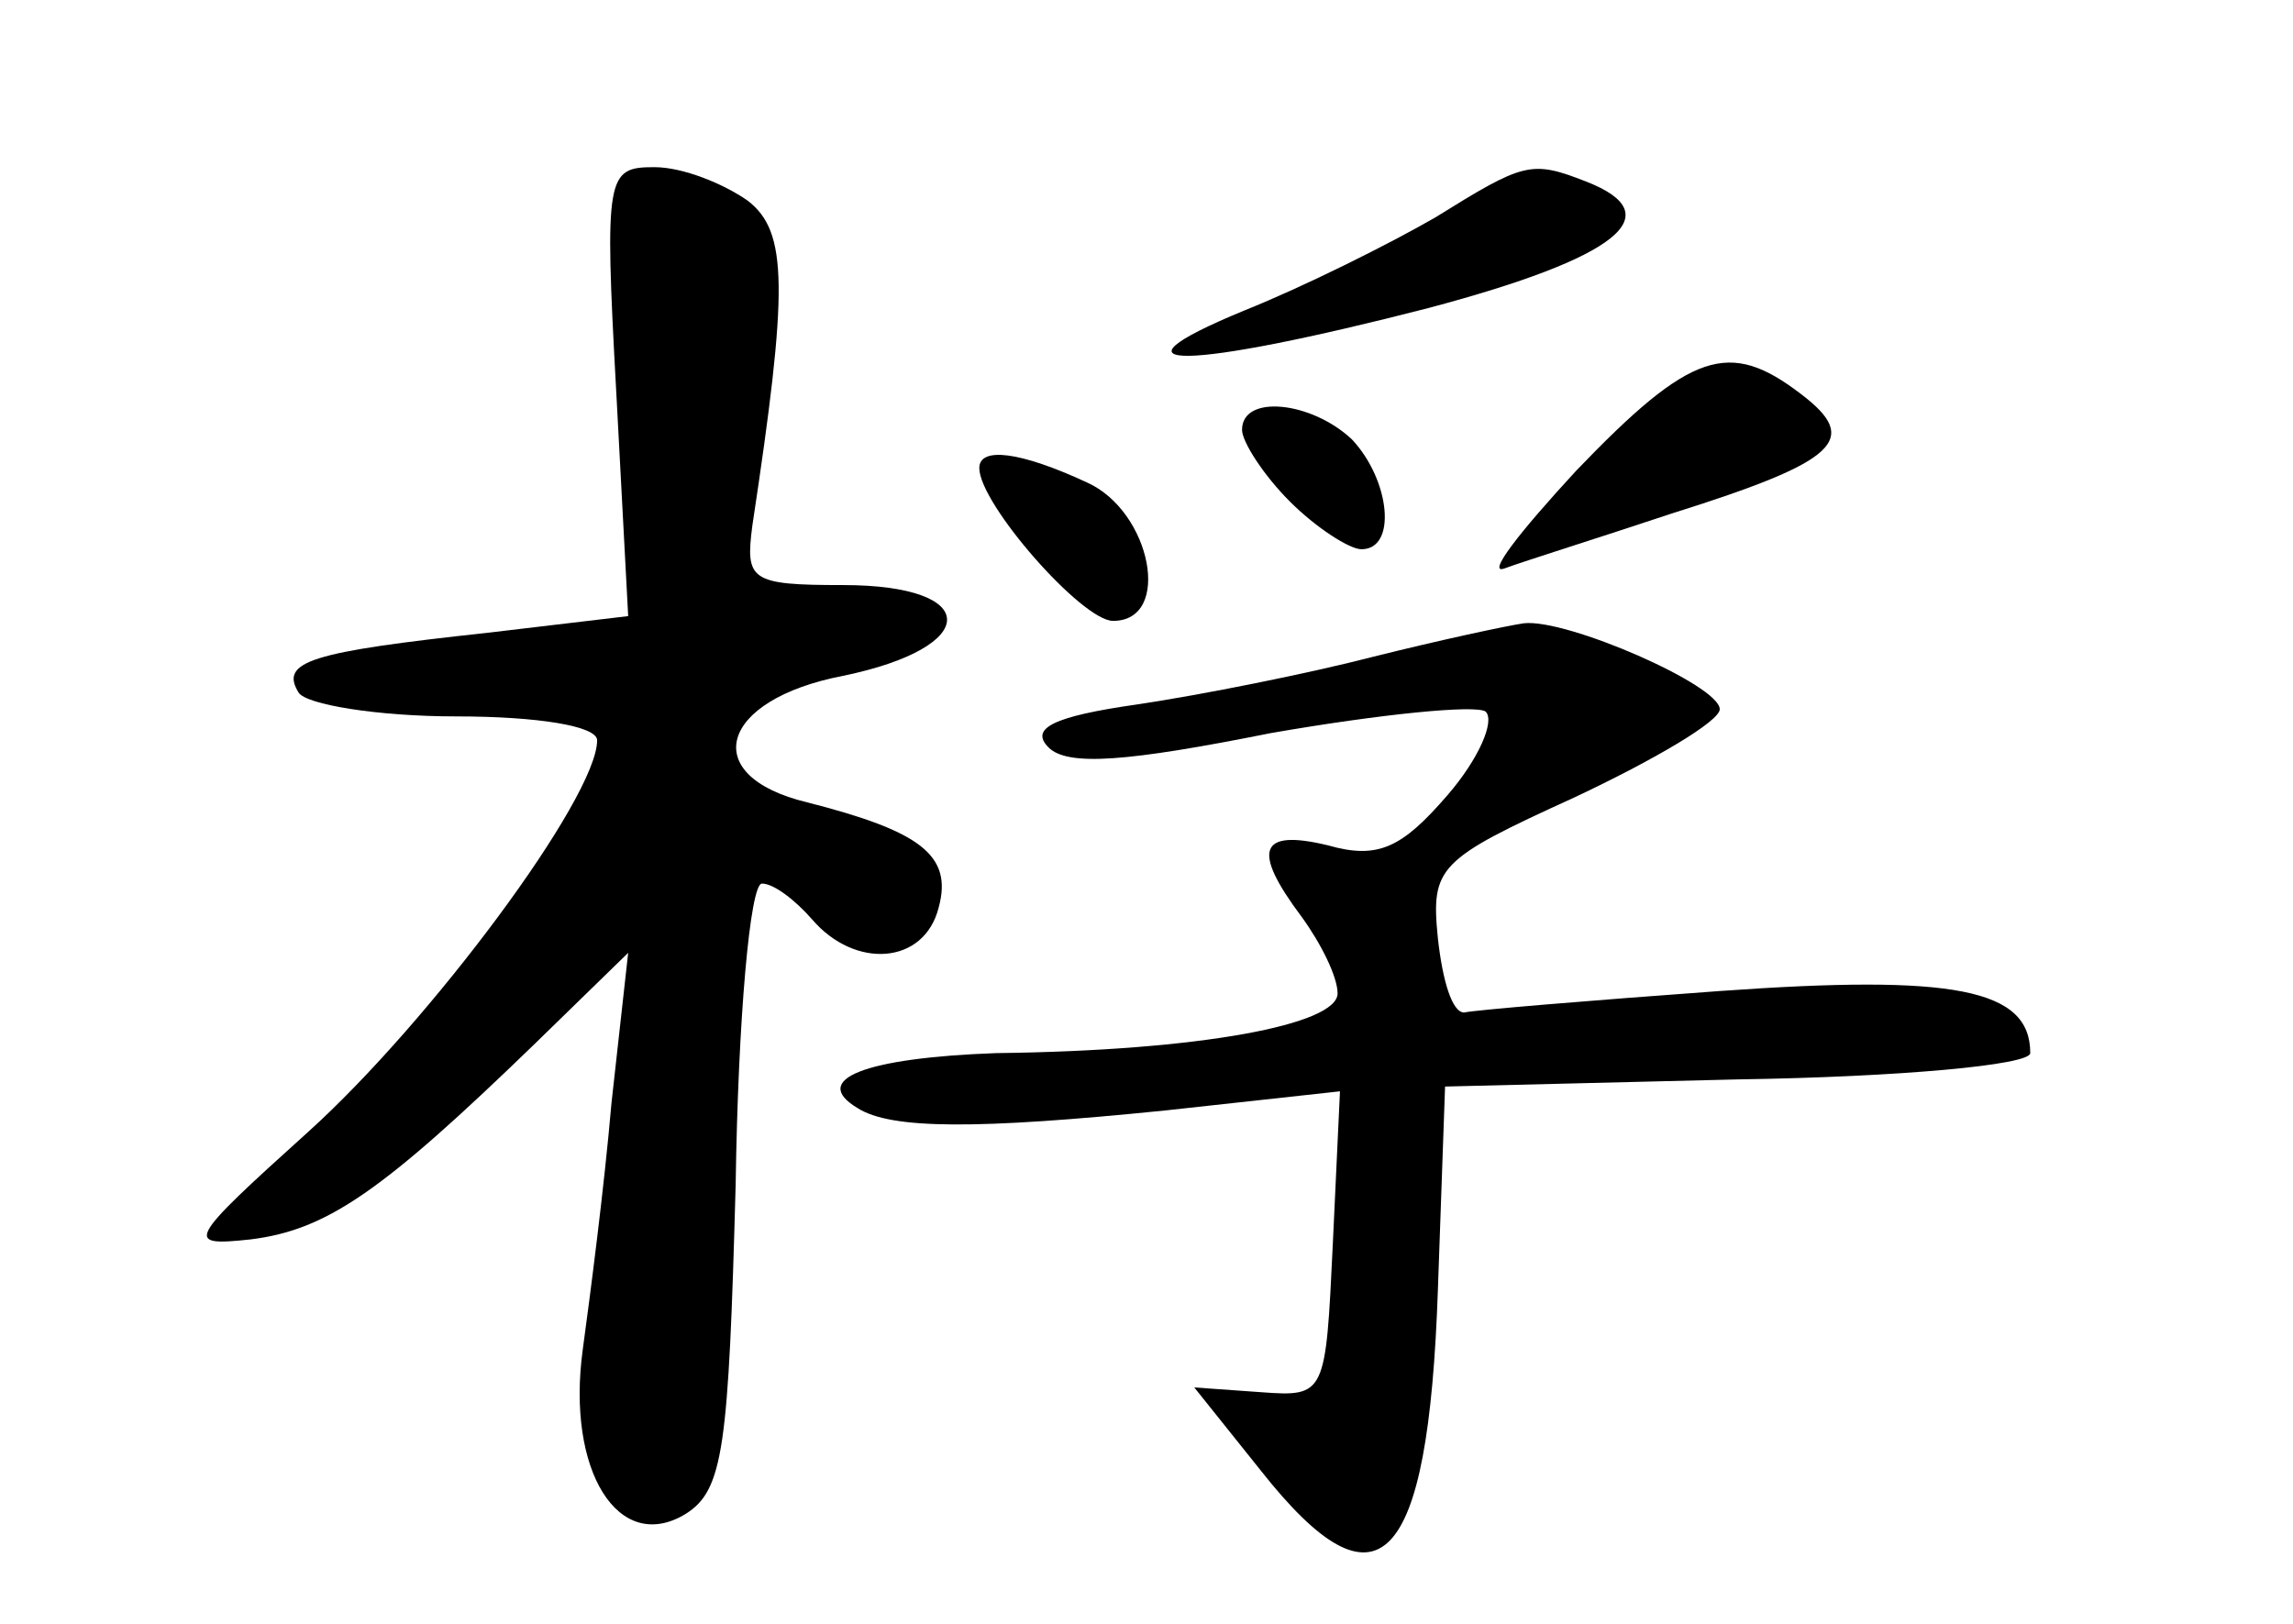 <?xml version="1.0" standalone="no"?>
<!DOCTYPE svg PUBLIC "-//W3C//DTD SVG 20010904//EN"
 "http://www.w3.org/TR/2001/REC-SVG-20010904/DTD/svg10.dtd">
<svg version="1.0" xmlns="http://www.w3.org/2000/svg"
 width="96pt" height="68pt" viewBox="0 0 96 68"
 preserveAspectRatio="xMidYMid meet">
<g transform="translate(0,68) scale(0.1,-0.1)"
fill="#000000" stroke="none">
<path d="M258 516 l5 -94 -59 -7 c-74 -8 -87 -12 -79 -25 3 -5 33 -10 66 -10
34 0 59 -4 59 -10 0 -24 -70 -118 -121 -164 -51 -46 -52 -48 -24 -45 32 4 55
20 119 82 l39 38 -7 -63 c-3 -35 -9 -81 -12 -103 -7 -51 15 -86 43 -69 16 10
18 28 21 138 1 69 6 126 11 126 5 0 14 -7 21 -15 18 -21 47 -19 53 5 6 22 -8
32 -55 44 -46 11 -37 43 15 53 58 12 58 38 0 38 -39 0 -41 2 -38 25 15 99 15
123 -2 136 -10 7 -27 14 -39 14 -20 0 -21 -3 -16 -94z"/>
<path d="M601 589 c-19 -11 -55 -29 -80 -39 -63 -26 -24 -25 77 1 79 21 102
39 66 53 -23 9 -26 8 -63 -15z"/>
<path d="M660 483 c-24 -26 -38 -44 -30 -41 8 3 40 13 70 23 70 22 79 31 54
50 -30 23 -46 18 -94 -32z"/>
<path d="M520 500 c0 -5 9 -19 20 -30 11 -11 25 -20 30 -20 15 0 12 29 -4 46
-17 16 -46 19 -46 4z"/>
<path d="M410 484 c0 -15 43 -64 56 -64 25 0 16 46 -11 58 -28 13 -45 15 -45
6z"/>
<path d="M575 405 c-27 -7 -72 -16 -99 -20 -35 -5 -45 -10 -37 -18 8 -8 33 -6
93 6 46 8 86 12 90 9 4 -4 -3 -20 -16 -35 -19 -22 -29 -27 -50 -21 -29 7 -32
-2 -11 -30 8 -11 15 -25 15 -32 0 -13 -57 -24 -143 -25 -55 -2 -78 -11 -58
-23 14 -9 50 -9 129 -1 l73 8 -3 -64 c-3 -63 -3 -64 -30 -62 l-28 2 28 -35
c49 -62 70 -41 74 76 l3 85 123 3 c67 1 122 6 122 11 0 27 -32 33 -130 26 -55
-4 -103 -8 -107 -9 -5 0 -9 13 -11 31 -3 30 0 33 57 59 34 16 61 32 61 37 0
10 -64 38 -82 36 -7 -1 -35 -7 -63 -14z"/>
</g>
</svg>
